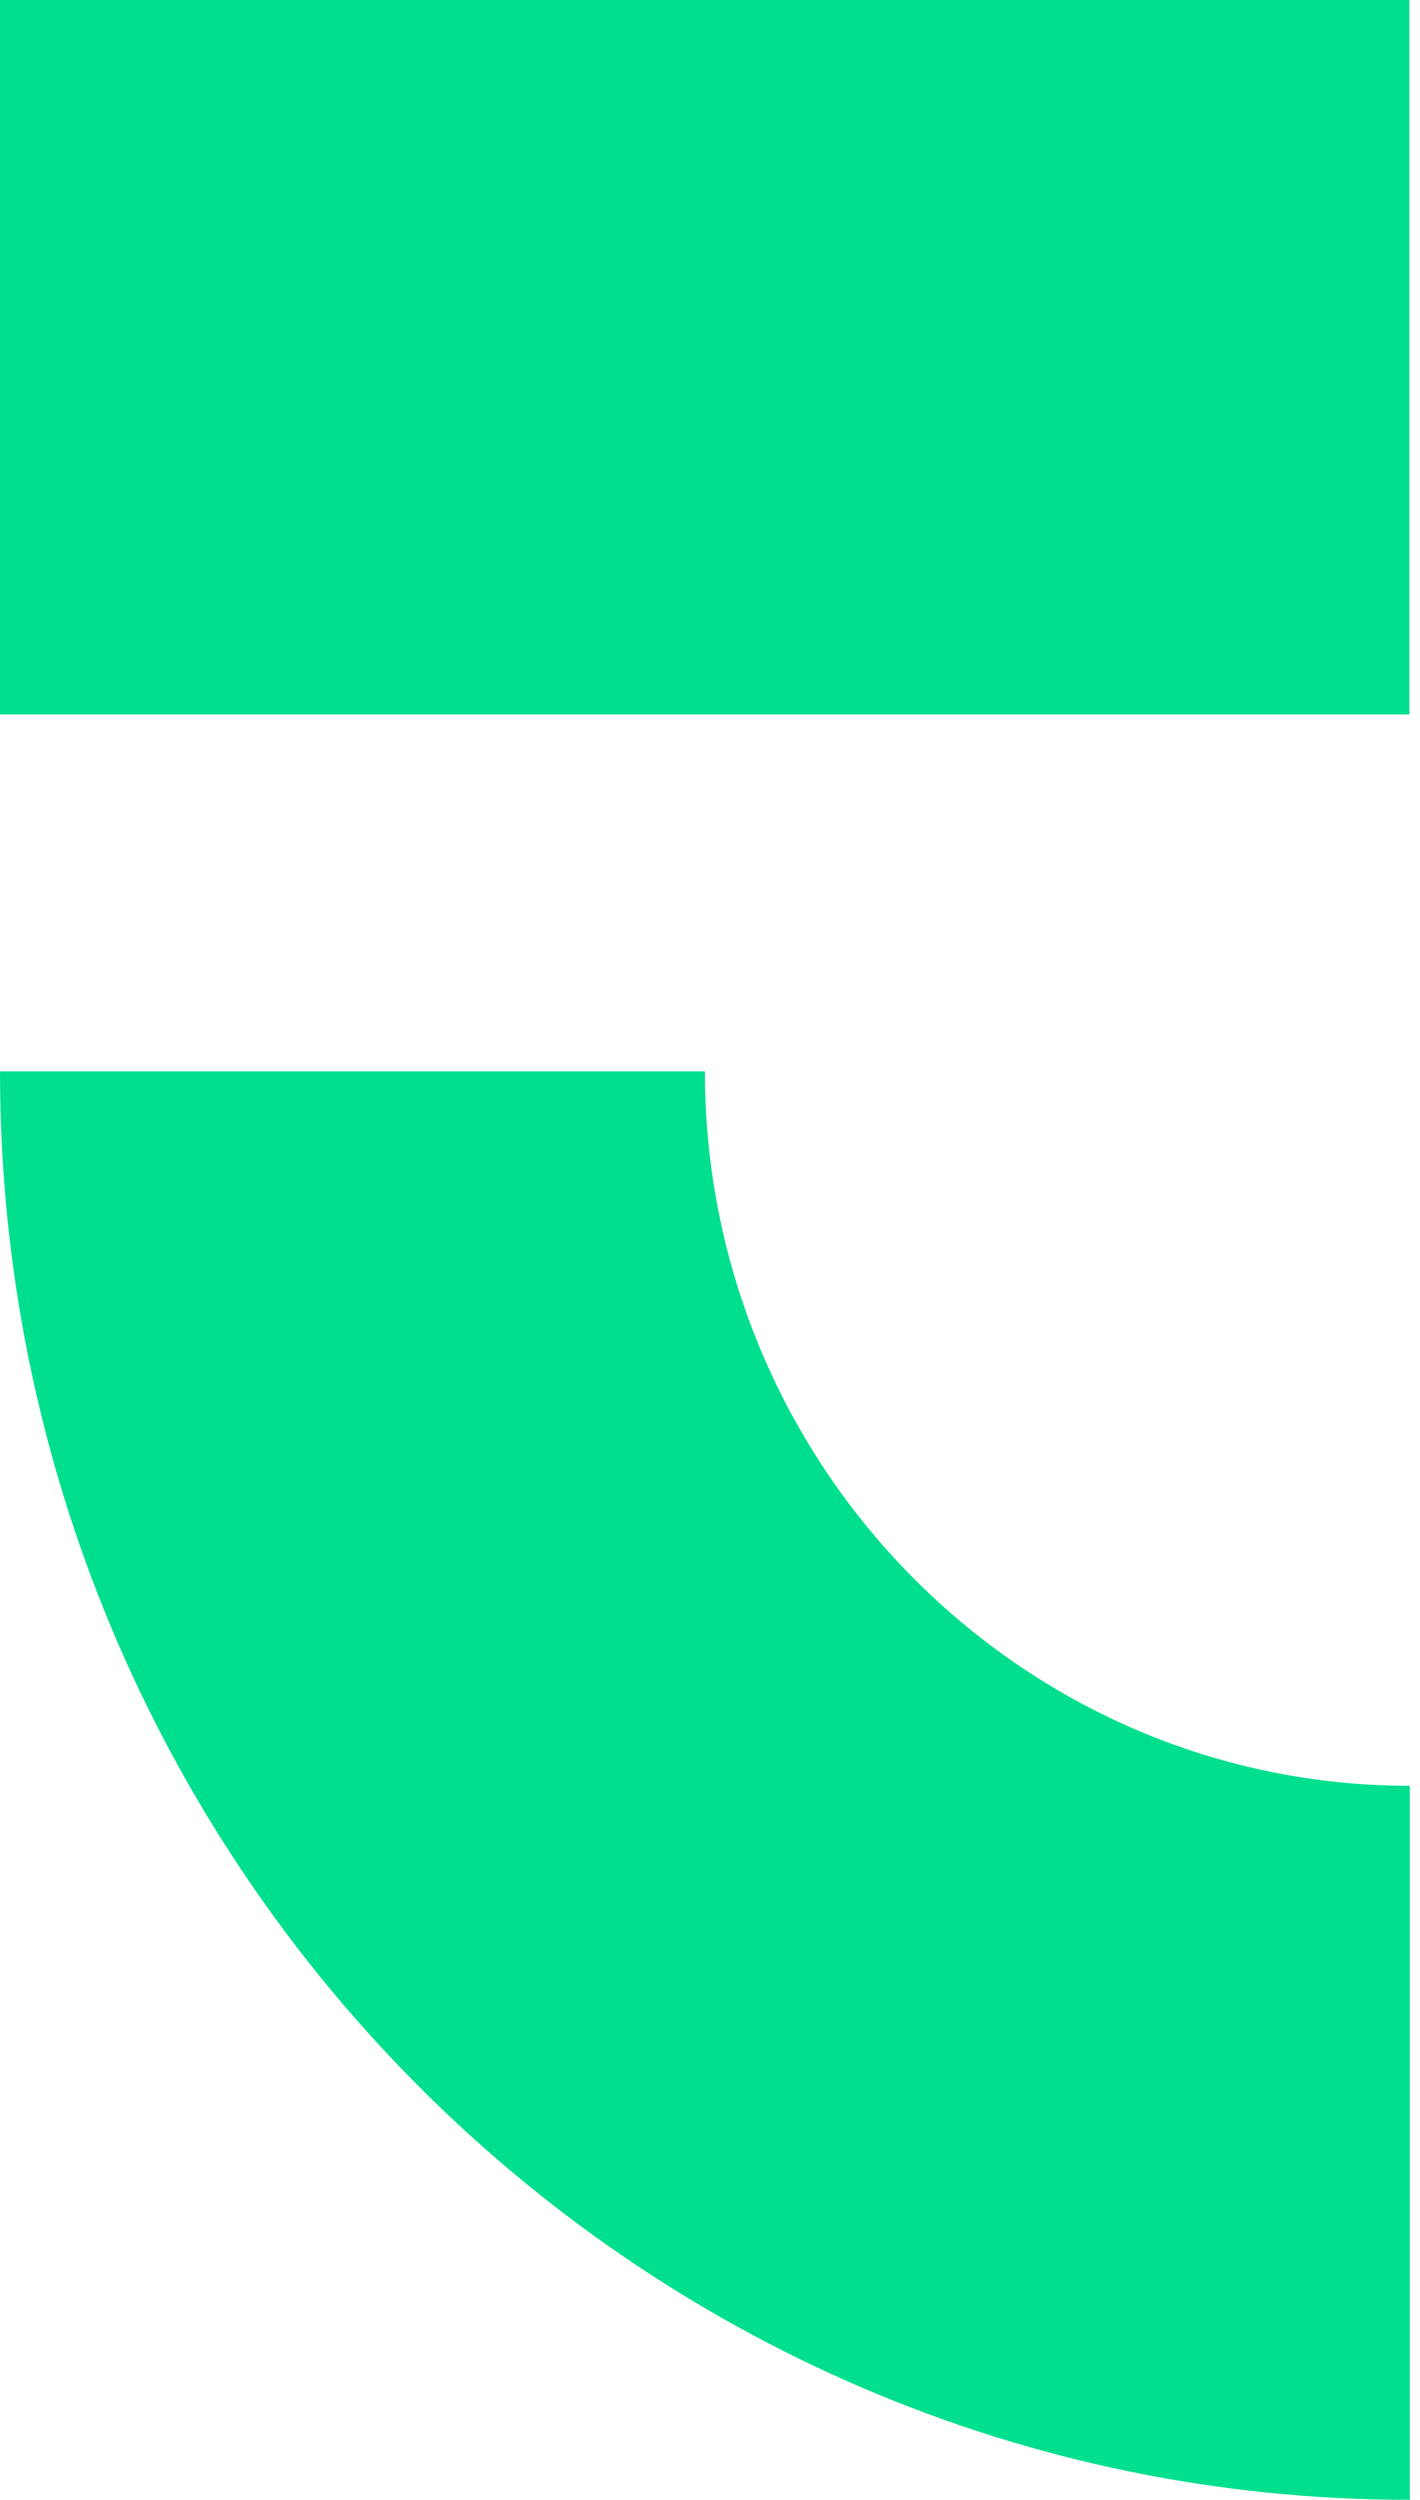 <svg width="71" height="125" viewBox="0 0 71 125" fill="none" xmlns="http://www.w3.org/2000/svg">
<path fill-rule="evenodd" clip-rule="evenodd" d="M0 0H70.471V35.718H0V0ZM0 53.565C0 92.934 31.622 124.98 70.471 124.98L70.49 125V89.282C51.047 89.282 35.245 73.249 35.245 53.565H0Z" fill="#00DF8D"/>
</svg>
